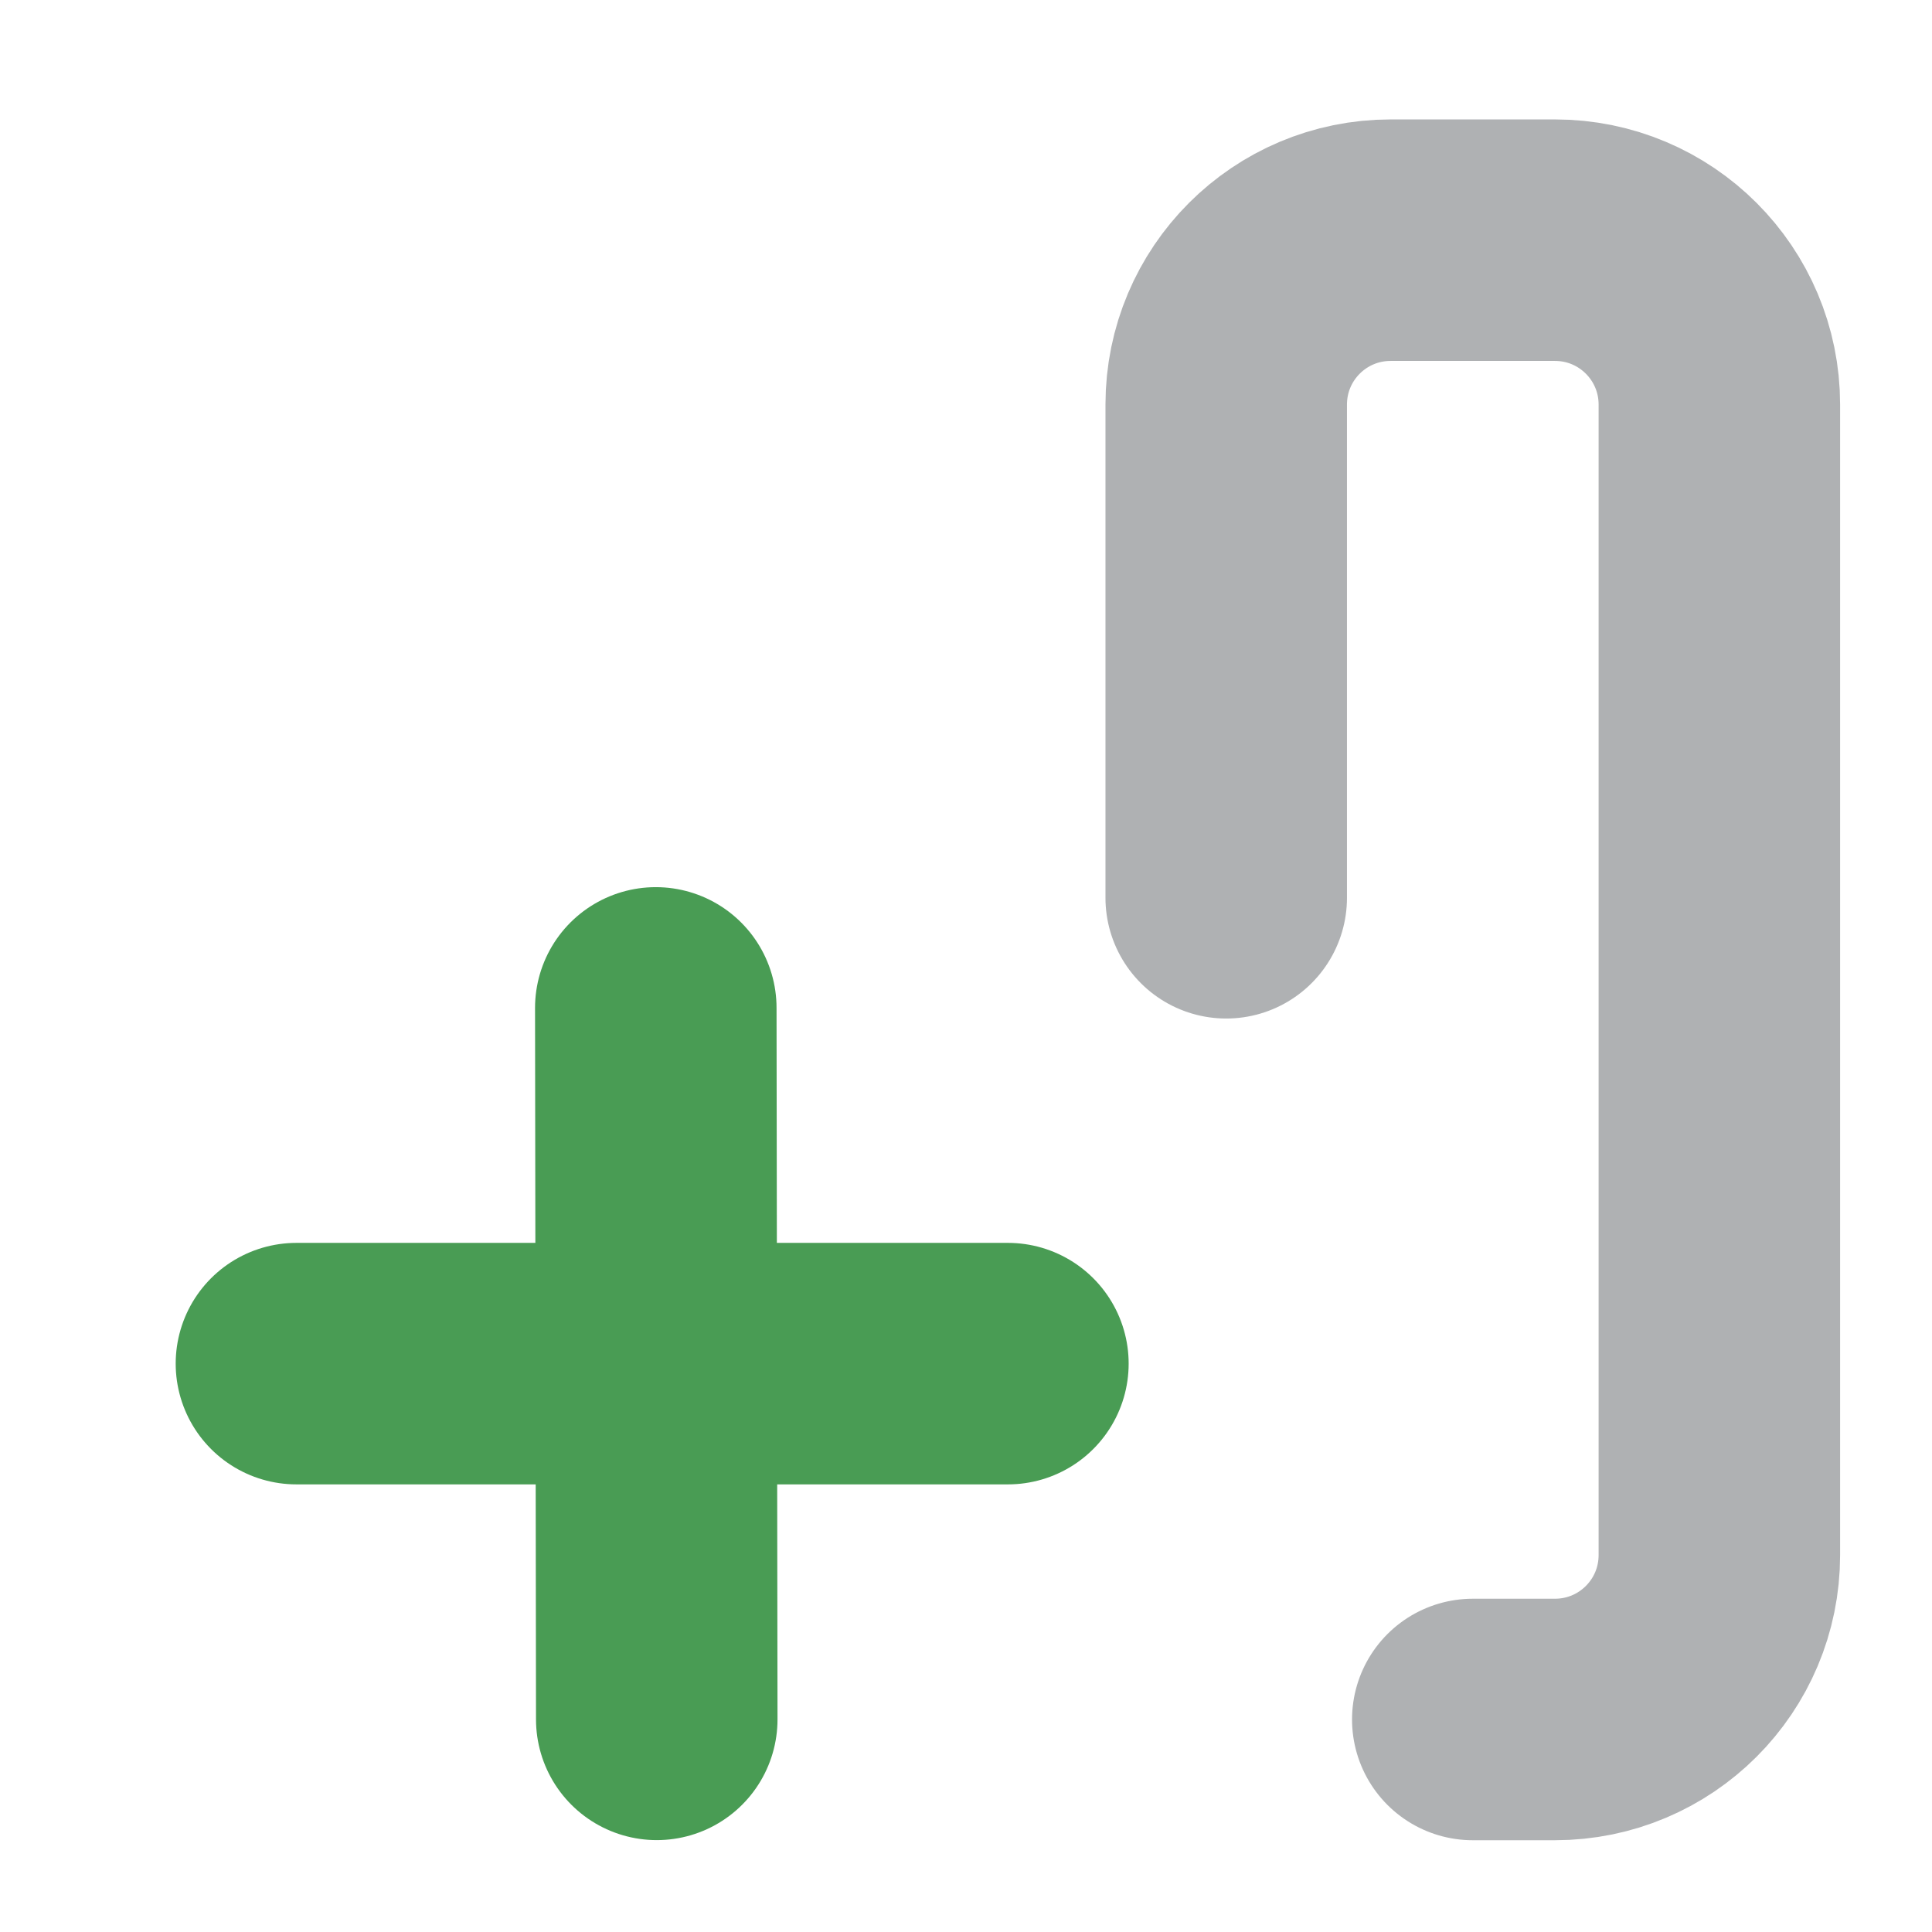 <svg width="16" height="16" viewBox="0 0 16 16" fill="none" xmlns="http://www.w3.org/2000/svg">
    <style type="text/css">
        .st0{
        stroke:#AFB1B3;
        stroke-width:2px;
        stroke-linecap:round;
        stroke-linejoin:round;
        }
        .st1{
        stroke:#499C54;
        stroke-width:2px;
        stroke-linecap:round;
        }
    </style>
    <path class="st0" d="M 12.197 1.988 L 11.517 1.988 C 10.764 1.988 10.155 2.597 10.155 3.35 L 10.155 12.877 C 10.155 13.63 10.764 14.239 11.517 14.239 L 12.877 14.239 C 13.63 14.239 14.239 13.63 14.239 12.877 L 14.239 8.793"
          style="transform-origin: 12.197px 8.114px;" transform="matrix(-1, 0, 0, -1, -0, 0)"/>
    <line class="st1" x1="2.455" y1="11.293" x2="8.347" y2="11.293"/>
    <line class="st1" x1="5.439" y1="14.239" x2="5.431" y2="8.347"/>
</svg>